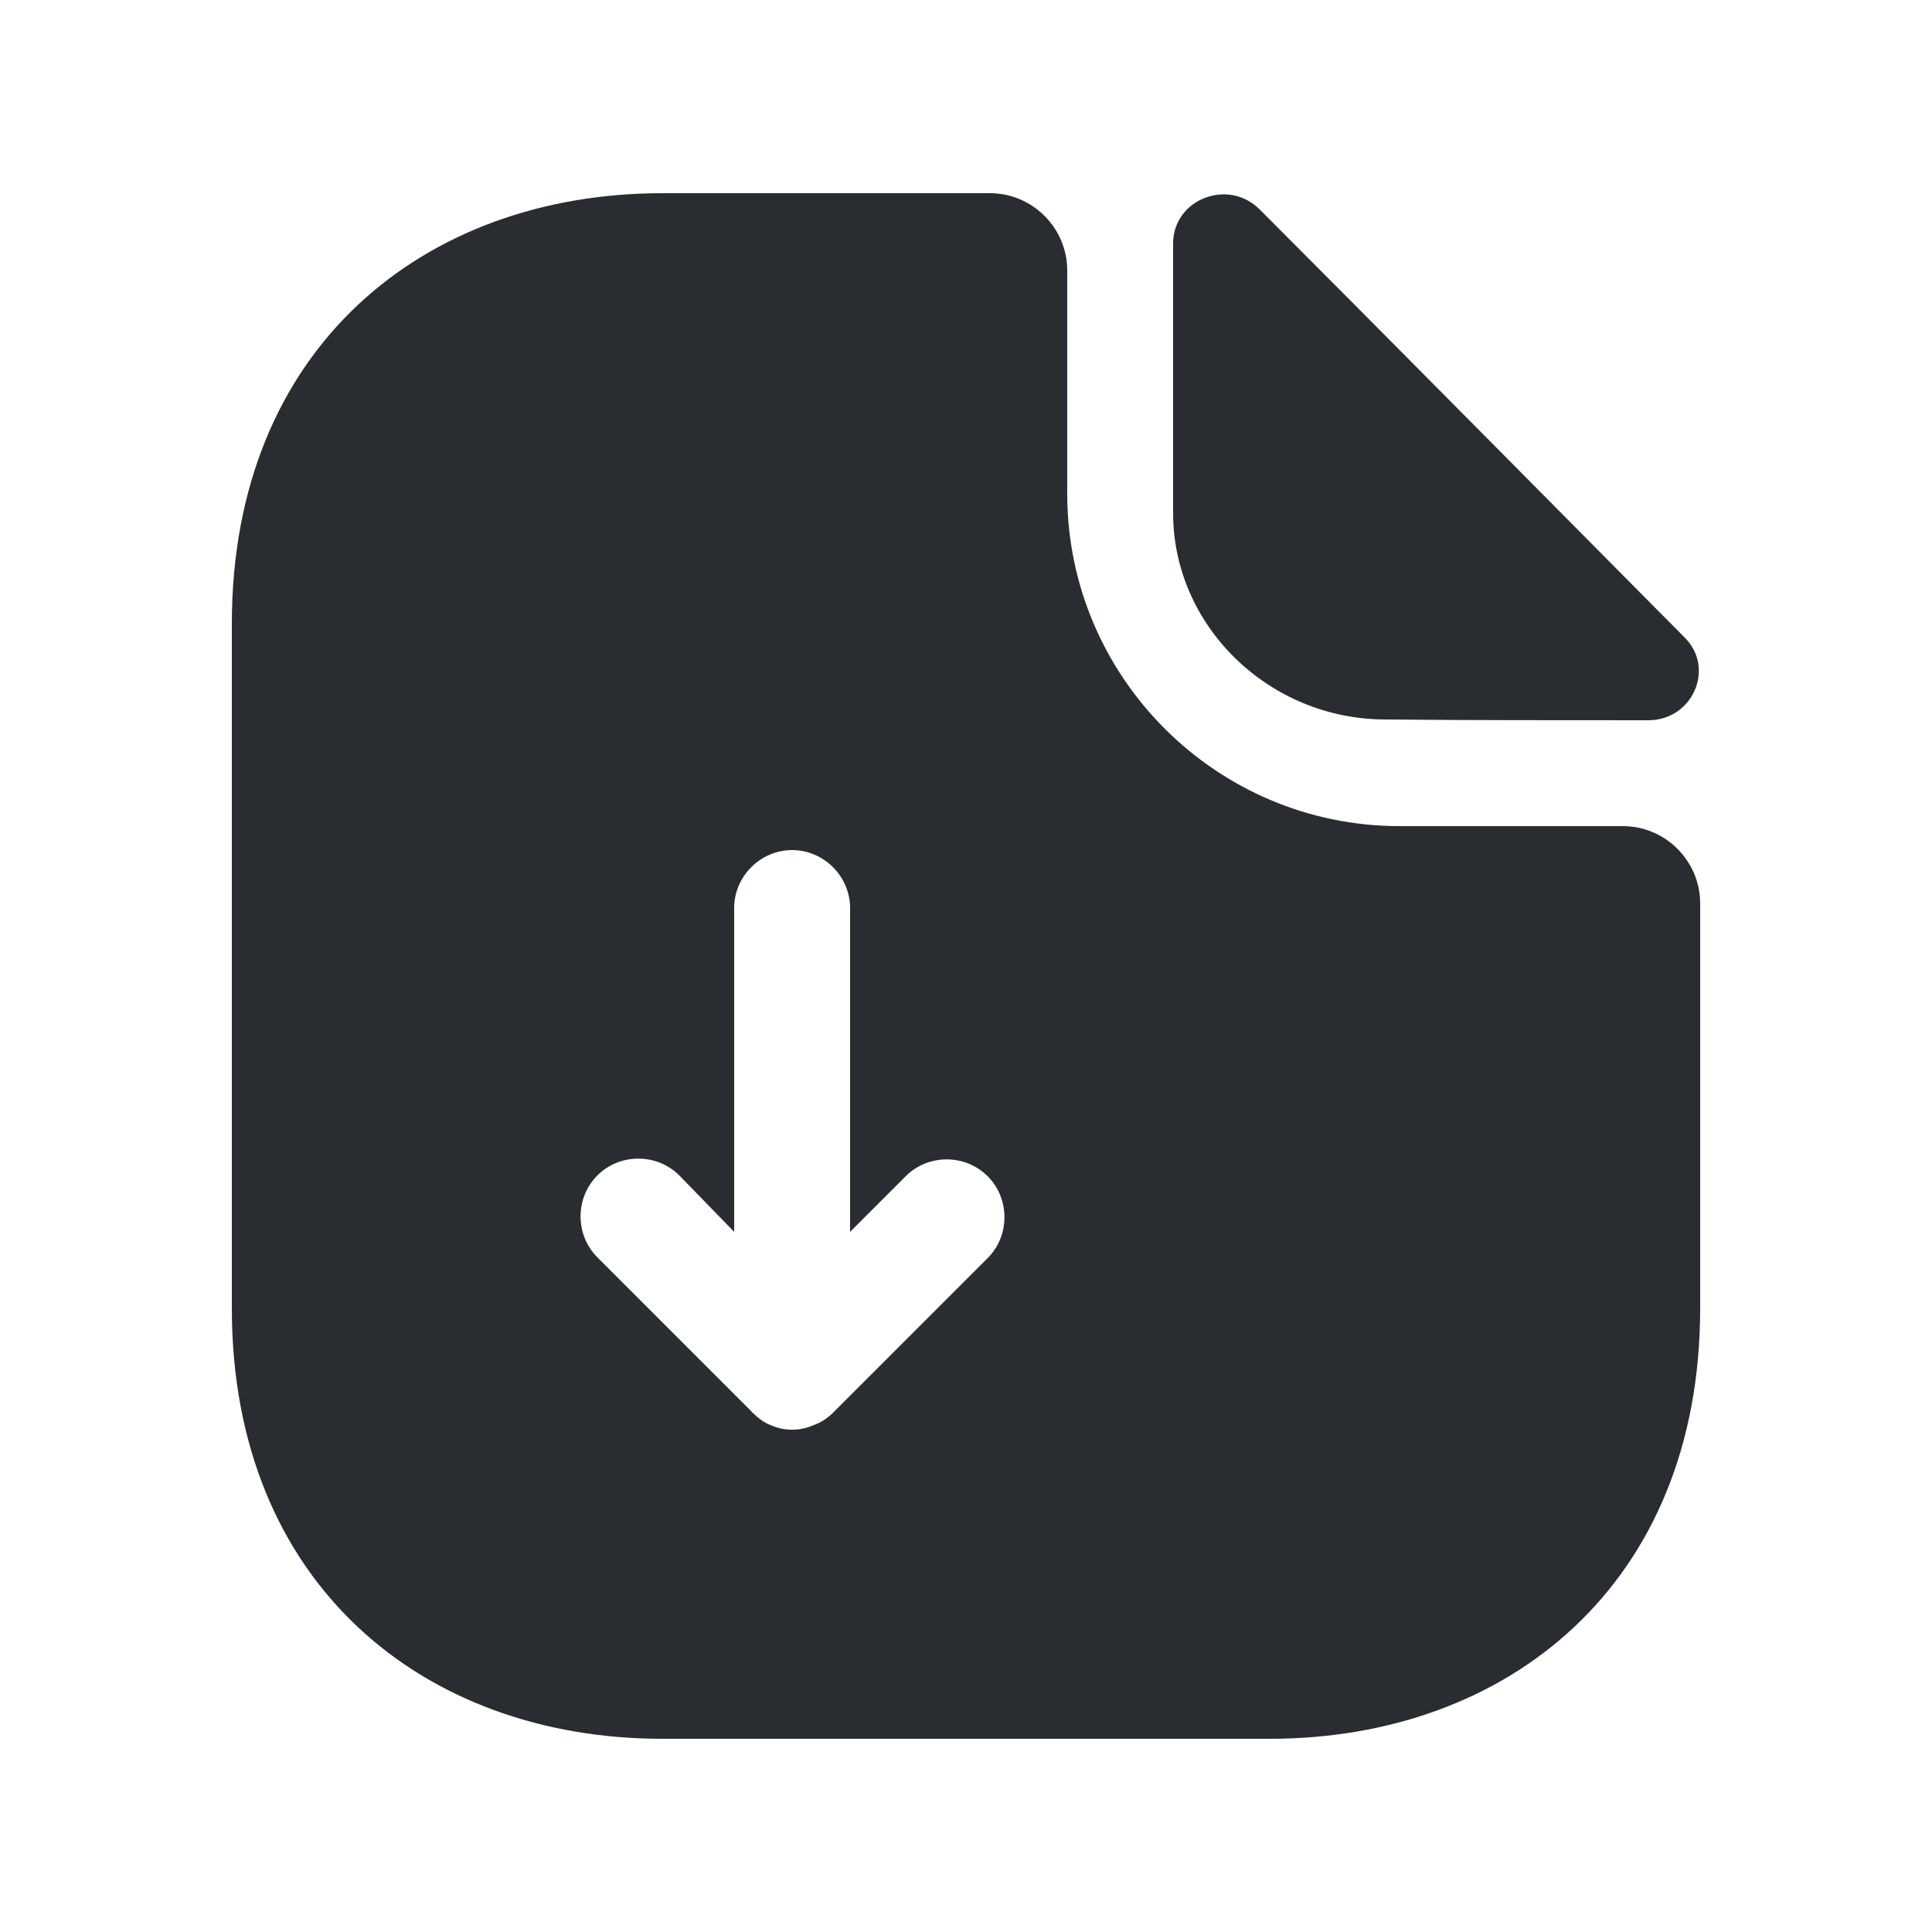 <svg width="128" height="128" viewBox="0 0 25 25" fill="none" xmlns="http://www.w3.org/2000/svg">
<path d="M21 10.69H18.11C15.74 10.69 13.81 8.76 13.81 6.39V3.5C13.81 2.95 13.36 2.5 12.81 2.5H8.57C5.49 2.5 3 4.5 3 8.07V16.93C3 20.5 5.49 22.5 8.57 22.5H16.43C19.51 22.5 22 20.5 22 16.93V11.69C22 11.14 21.55 10.69 21 10.69ZM12.78 16.28L10.78 18.28C10.71 18.35 10.62 18.41 10.53 18.44C10.44 18.48 10.35 18.5 10.25 18.5C10.15 18.5 10.06 18.48 9.97 18.44C9.89 18.41 9.81 18.35 9.75 18.29C9.74 18.28 9.73 18.28 9.73 18.27L7.73 16.27C7.44 15.98 7.44 15.5 7.73 15.21C8.02 14.92 8.5 14.92 8.79 15.21L9.5 15.94V11.75C9.5 11.34 9.84 11 10.25 11C10.66 11 11 11.34 11 11.75V15.94L11.72 15.22C12.01 14.93 12.49 14.93 12.78 15.22C13.07 15.51 13.07 15.99 12.78 16.28Z" fill="#292D32"/>
<path d="M17.93 9.31C18.88 9.32 20.2 9.32 21.33 9.32C21.9 9.32 22.2 8.65 21.8 8.25C20.36 6.8 17.78 4.19 16.3 2.71C15.89 2.3 15.18 2.58 15.18 3.15V6.64C15.18 8.1 16.42 9.31 17.93 9.31Z" fill="#292D32"/>
</svg>
